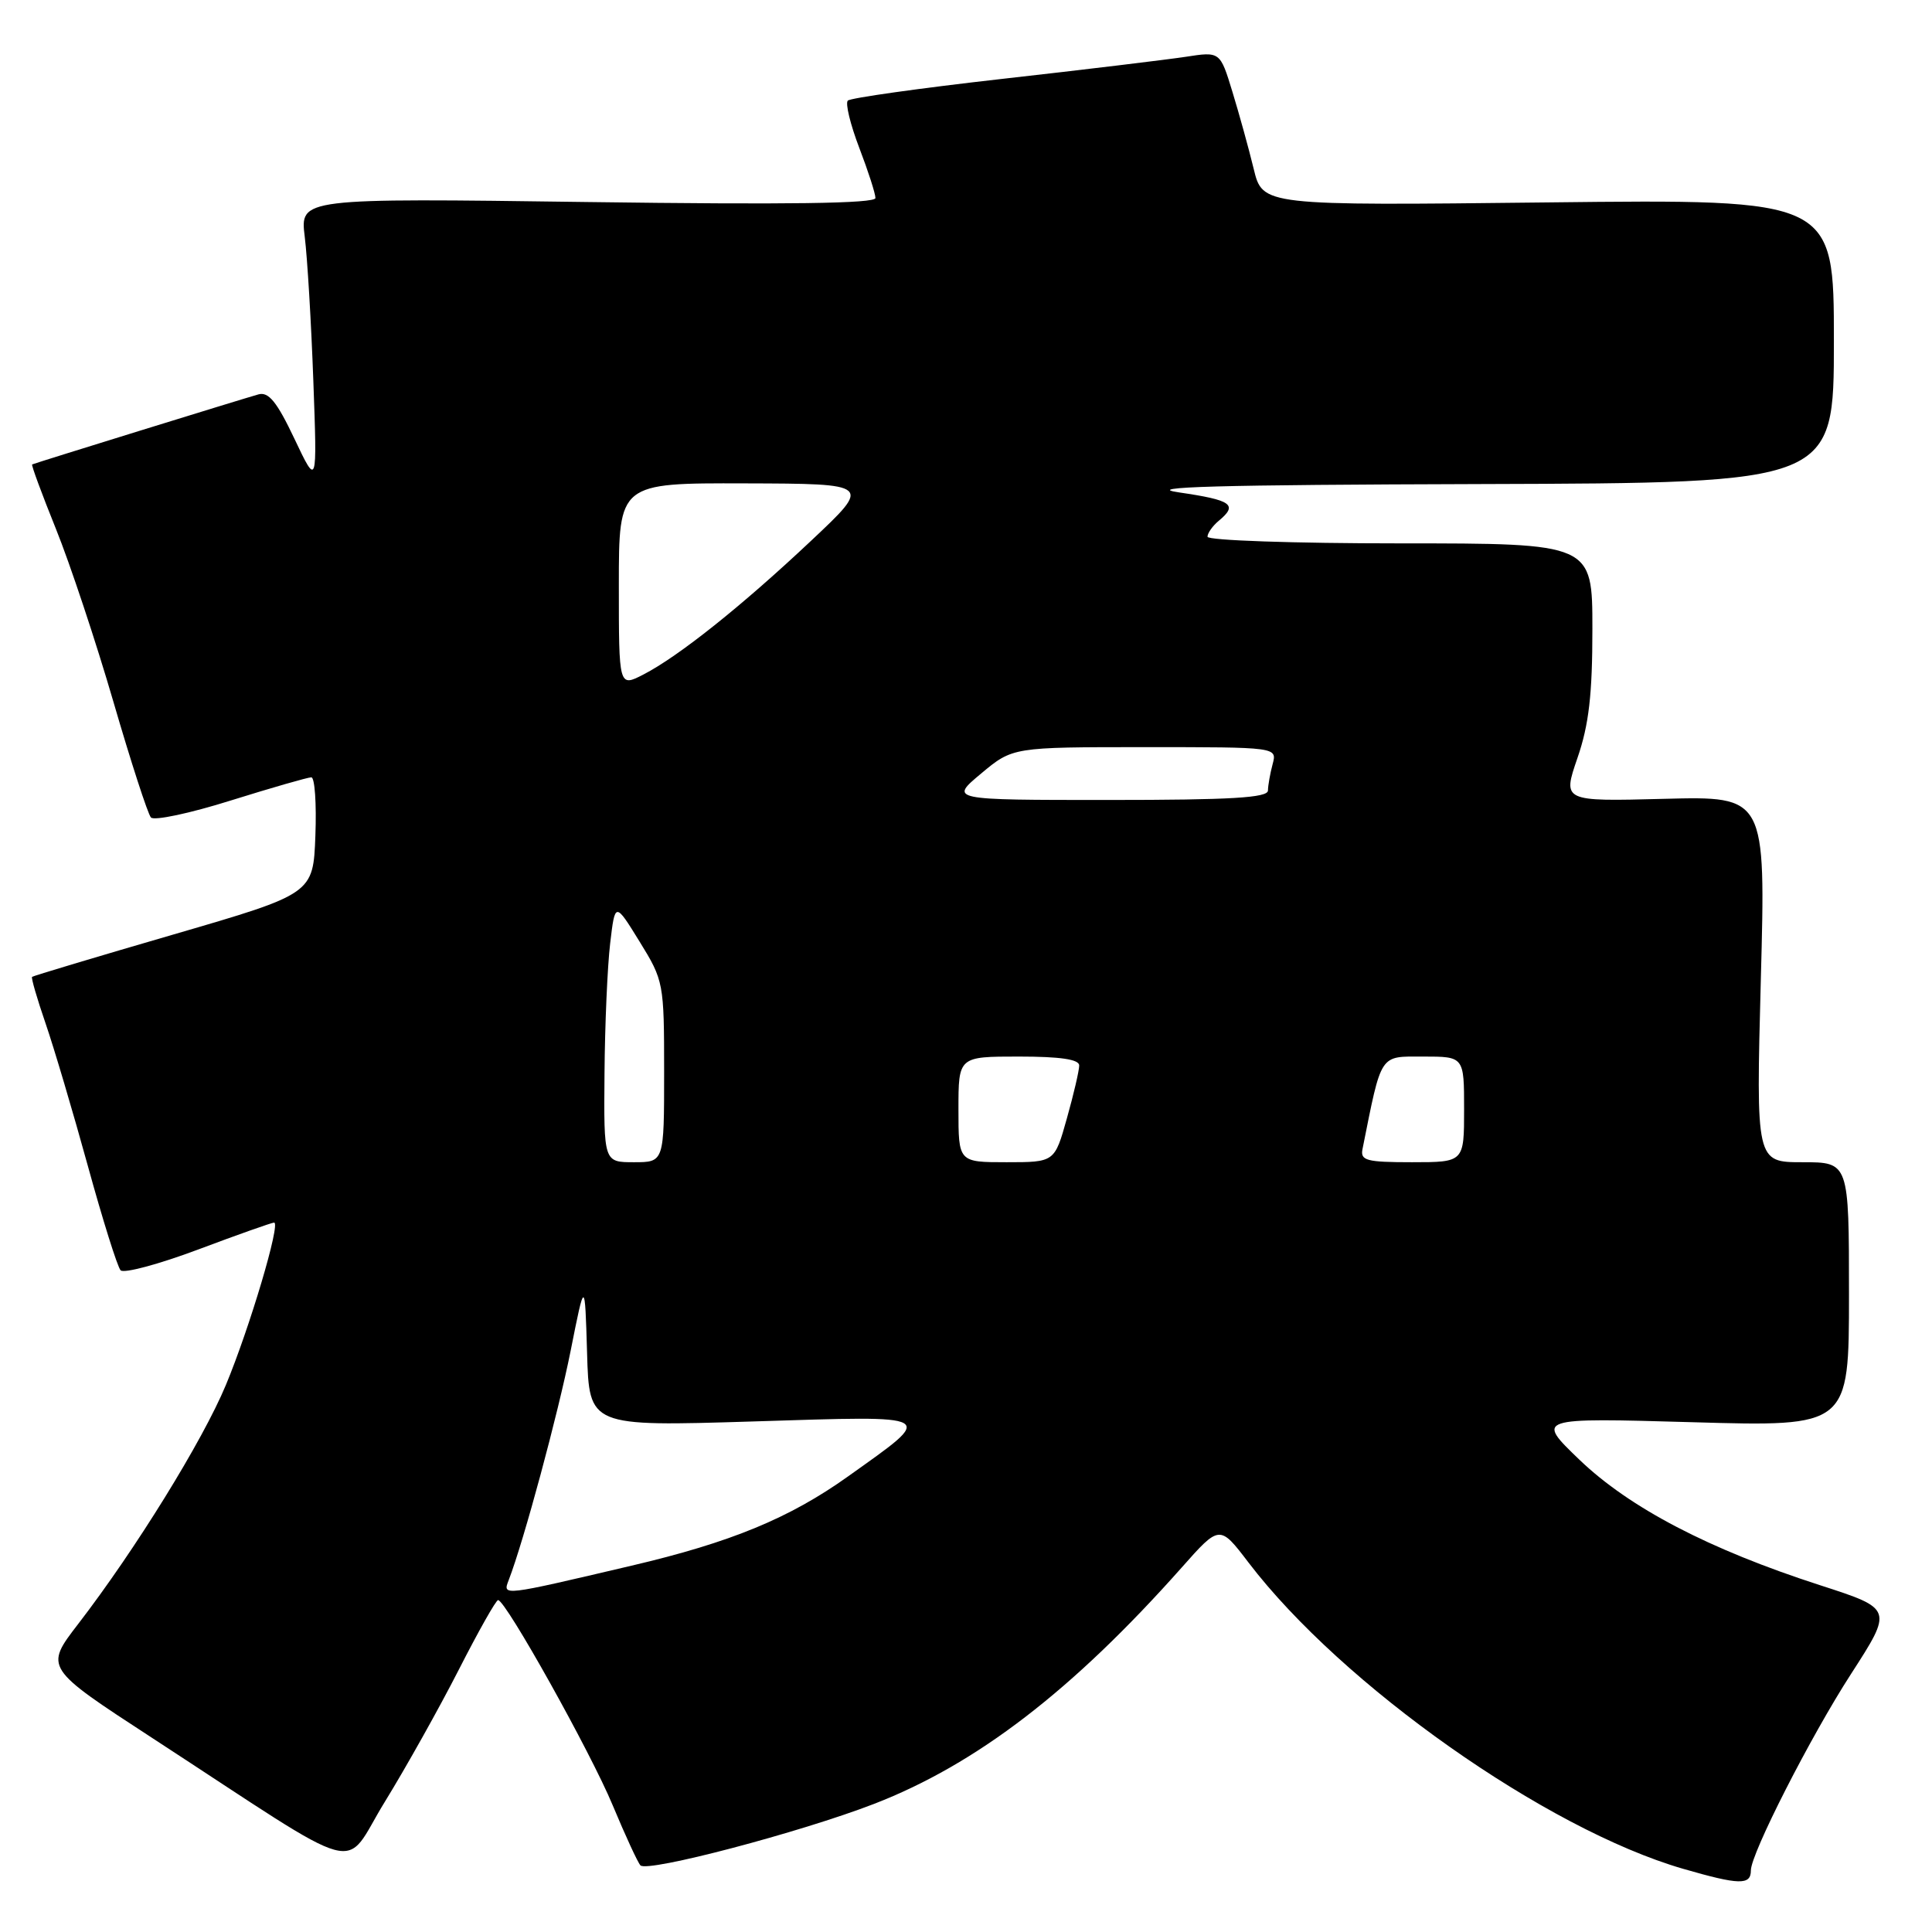 <?xml version="1.0" encoding="UTF-8" standalone="no"?>
<!DOCTYPE svg PUBLIC "-//W3C//DTD SVG 1.1//EN" "http://www.w3.org/Graphics/SVG/1.1/DTD/svg11.dtd" >
<svg xmlns="http://www.w3.org/2000/svg" xmlns:xlink="http://www.w3.org/1999/xlink" version="1.1" viewBox="0 0 256 256">
 <g >
 <path fill="currentColor"
d=" M 232.00 247.84 C 232.00 245.62 239.91 230.10 245.25 221.84 C 250.84 213.18 250.84 213.18 241.17 210.05 C 226.44 205.29 215.93 199.80 209.28 193.42 C 203.50 187.86 203.50 187.86 224.25 188.45 C 245.00 189.05 245.00 189.05 245.00 171.52 C 245.00 154.00 245.00 154.00 238.84 154.00 C 232.68 154.00 232.68 154.00 233.32 129.75 C 233.97 105.50 233.97 105.50 220.50 105.85 C 207.04 106.20 207.04 106.20 209.02 100.44 C 210.54 96.03 211.00 92.04 211.00 83.34 C 211.00 72.00 211.00 72.00 185.50 72.00 C 171.47 72.00 160.00 71.61 160.00 71.12 C 160.00 70.64 160.68 69.68 161.50 69.00 C 164.07 66.87 163.22 66.27 156.25 65.25 C 151.20 64.52 161.31 64.24 196.25 64.14 C 243.00 64.00 243.00 64.00 243.00 45.20 C 243.00 26.39 243.00 26.39 205.15 26.82 C 167.30 27.25 167.30 27.25 166.12 22.37 C 165.47 19.69 164.20 15.10 163.30 12.16 C 161.67 6.82 161.67 6.82 157.09 7.53 C 154.56 7.91 143.61 9.24 132.73 10.46 C 121.86 11.69 112.69 12.98 112.34 13.33 C 111.99 13.68 112.67 16.48 113.85 19.57 C 115.03 22.65 116.00 25.65 116.00 26.24 C 116.00 26.97 104.33 27.13 77.88 26.77 C 39.75 26.25 39.75 26.25 40.38 31.37 C 40.73 34.19 41.24 42.80 41.52 50.50 C 42.03 64.50 42.03 64.50 39.01 58.13 C 36.69 53.24 35.59 51.88 34.24 52.26 C 32.23 52.82 4.62 61.36 4.26 61.54 C 4.12 61.60 5.54 65.44 7.41 70.08 C 9.28 74.71 12.71 85.03 15.03 93.00 C 17.35 100.97 19.59 107.87 20.00 108.32 C 20.41 108.78 25.18 107.77 30.58 106.07 C 35.99 104.38 40.79 103.00 41.25 103.00 C 41.71 103.00 41.95 106.47 41.79 110.72 C 41.50 118.43 41.50 118.43 23.00 123.82 C 12.82 126.78 4.39 129.31 4.25 129.44 C 4.11 129.57 4.91 132.33 6.03 135.58 C 7.15 138.83 9.67 147.34 11.64 154.49 C 13.61 161.65 15.56 167.87 15.98 168.32 C 16.39 168.77 21.02 167.53 26.25 165.57 C 31.49 163.60 36.02 162.00 36.32 162.00 C 37.23 162.00 33.08 175.95 29.93 183.52 C 26.85 190.92 17.95 205.32 10.37 215.17 C 5.89 220.99 5.89 220.99 20.20 230.31 C 49.11 249.15 45.22 248.09 51.01 238.72 C 53.79 234.20 58.19 226.34 60.79 221.25 C 63.38 216.17 65.72 212.02 66.00 212.02 C 67.02 212.05 78.27 232.19 81.19 239.22 C 82.86 243.22 84.51 246.80 84.86 247.17 C 85.78 248.14 106.05 242.80 115.83 239.02 C 129.40 233.76 142.09 224.02 156.56 207.73 C 161.61 202.03 161.61 202.03 165.43 207.04 C 177.84 223.30 204.87 242.36 223.00 247.62 C 230.47 249.78 232.00 249.82 232.00 247.84 Z  M 67.41 209.36 C 69.41 204.17 73.93 187.40 75.61 179.00 C 77.50 169.50 77.50 169.50 77.79 179.26 C 78.07 189.02 78.07 189.02 99.79 188.35 C 124.56 187.58 124.06 187.29 112.36 195.64 C 104.62 201.16 96.83 204.38 83.68 207.46 C 66.40 211.52 66.59 211.50 67.41 209.36 Z  M 80.10 142.25 C 80.15 135.79 80.49 128.03 80.85 125.00 C 81.50 119.50 81.50 119.50 84.75 124.77 C 87.94 129.94 88.00 130.24 88.00 142.02 C 88.00 154.00 88.00 154.00 84.00 154.00 C 80.00 154.00 80.00 154.00 80.10 142.25 Z  M 127.00 147.00 C 127.00 140.00 127.00 140.00 135.00 140.00 C 140.50 140.00 143.00 140.37 143.00 141.18 C 143.00 141.84 142.27 144.99 141.37 148.18 C 139.74 154.00 139.74 154.00 133.37 154.00 C 127.00 154.00 127.00 154.00 127.00 147.00 Z  M 180.54 152.25 C 183.11 139.43 182.74 140.00 188.60 140.00 C 194.00 140.00 194.00 140.00 194.00 147.00 C 194.00 154.00 194.00 154.00 187.09 154.00 C 181.05 154.00 180.23 153.78 180.54 152.25 Z  M 130.00 102.50 C 134.19 99.00 134.19 99.00 151.71 99.00 C 169.23 99.00 169.23 99.00 168.63 101.25 C 168.30 102.49 168.02 104.06 168.01 104.75 C 168.00 105.71 163.11 106.00 146.91 106.00 C 125.81 106.00 125.81 106.00 130.00 102.50 Z  M 82.00 77.53 C 82.00 64.00 82.00 64.00 98.75 64.05 C 115.50 64.10 115.50 64.10 107.50 71.63 C 98.28 80.31 89.91 86.98 85.25 89.38 C 82.00 91.05 82.00 91.05 82.00 77.53 Z "/>
</g>
</svg>